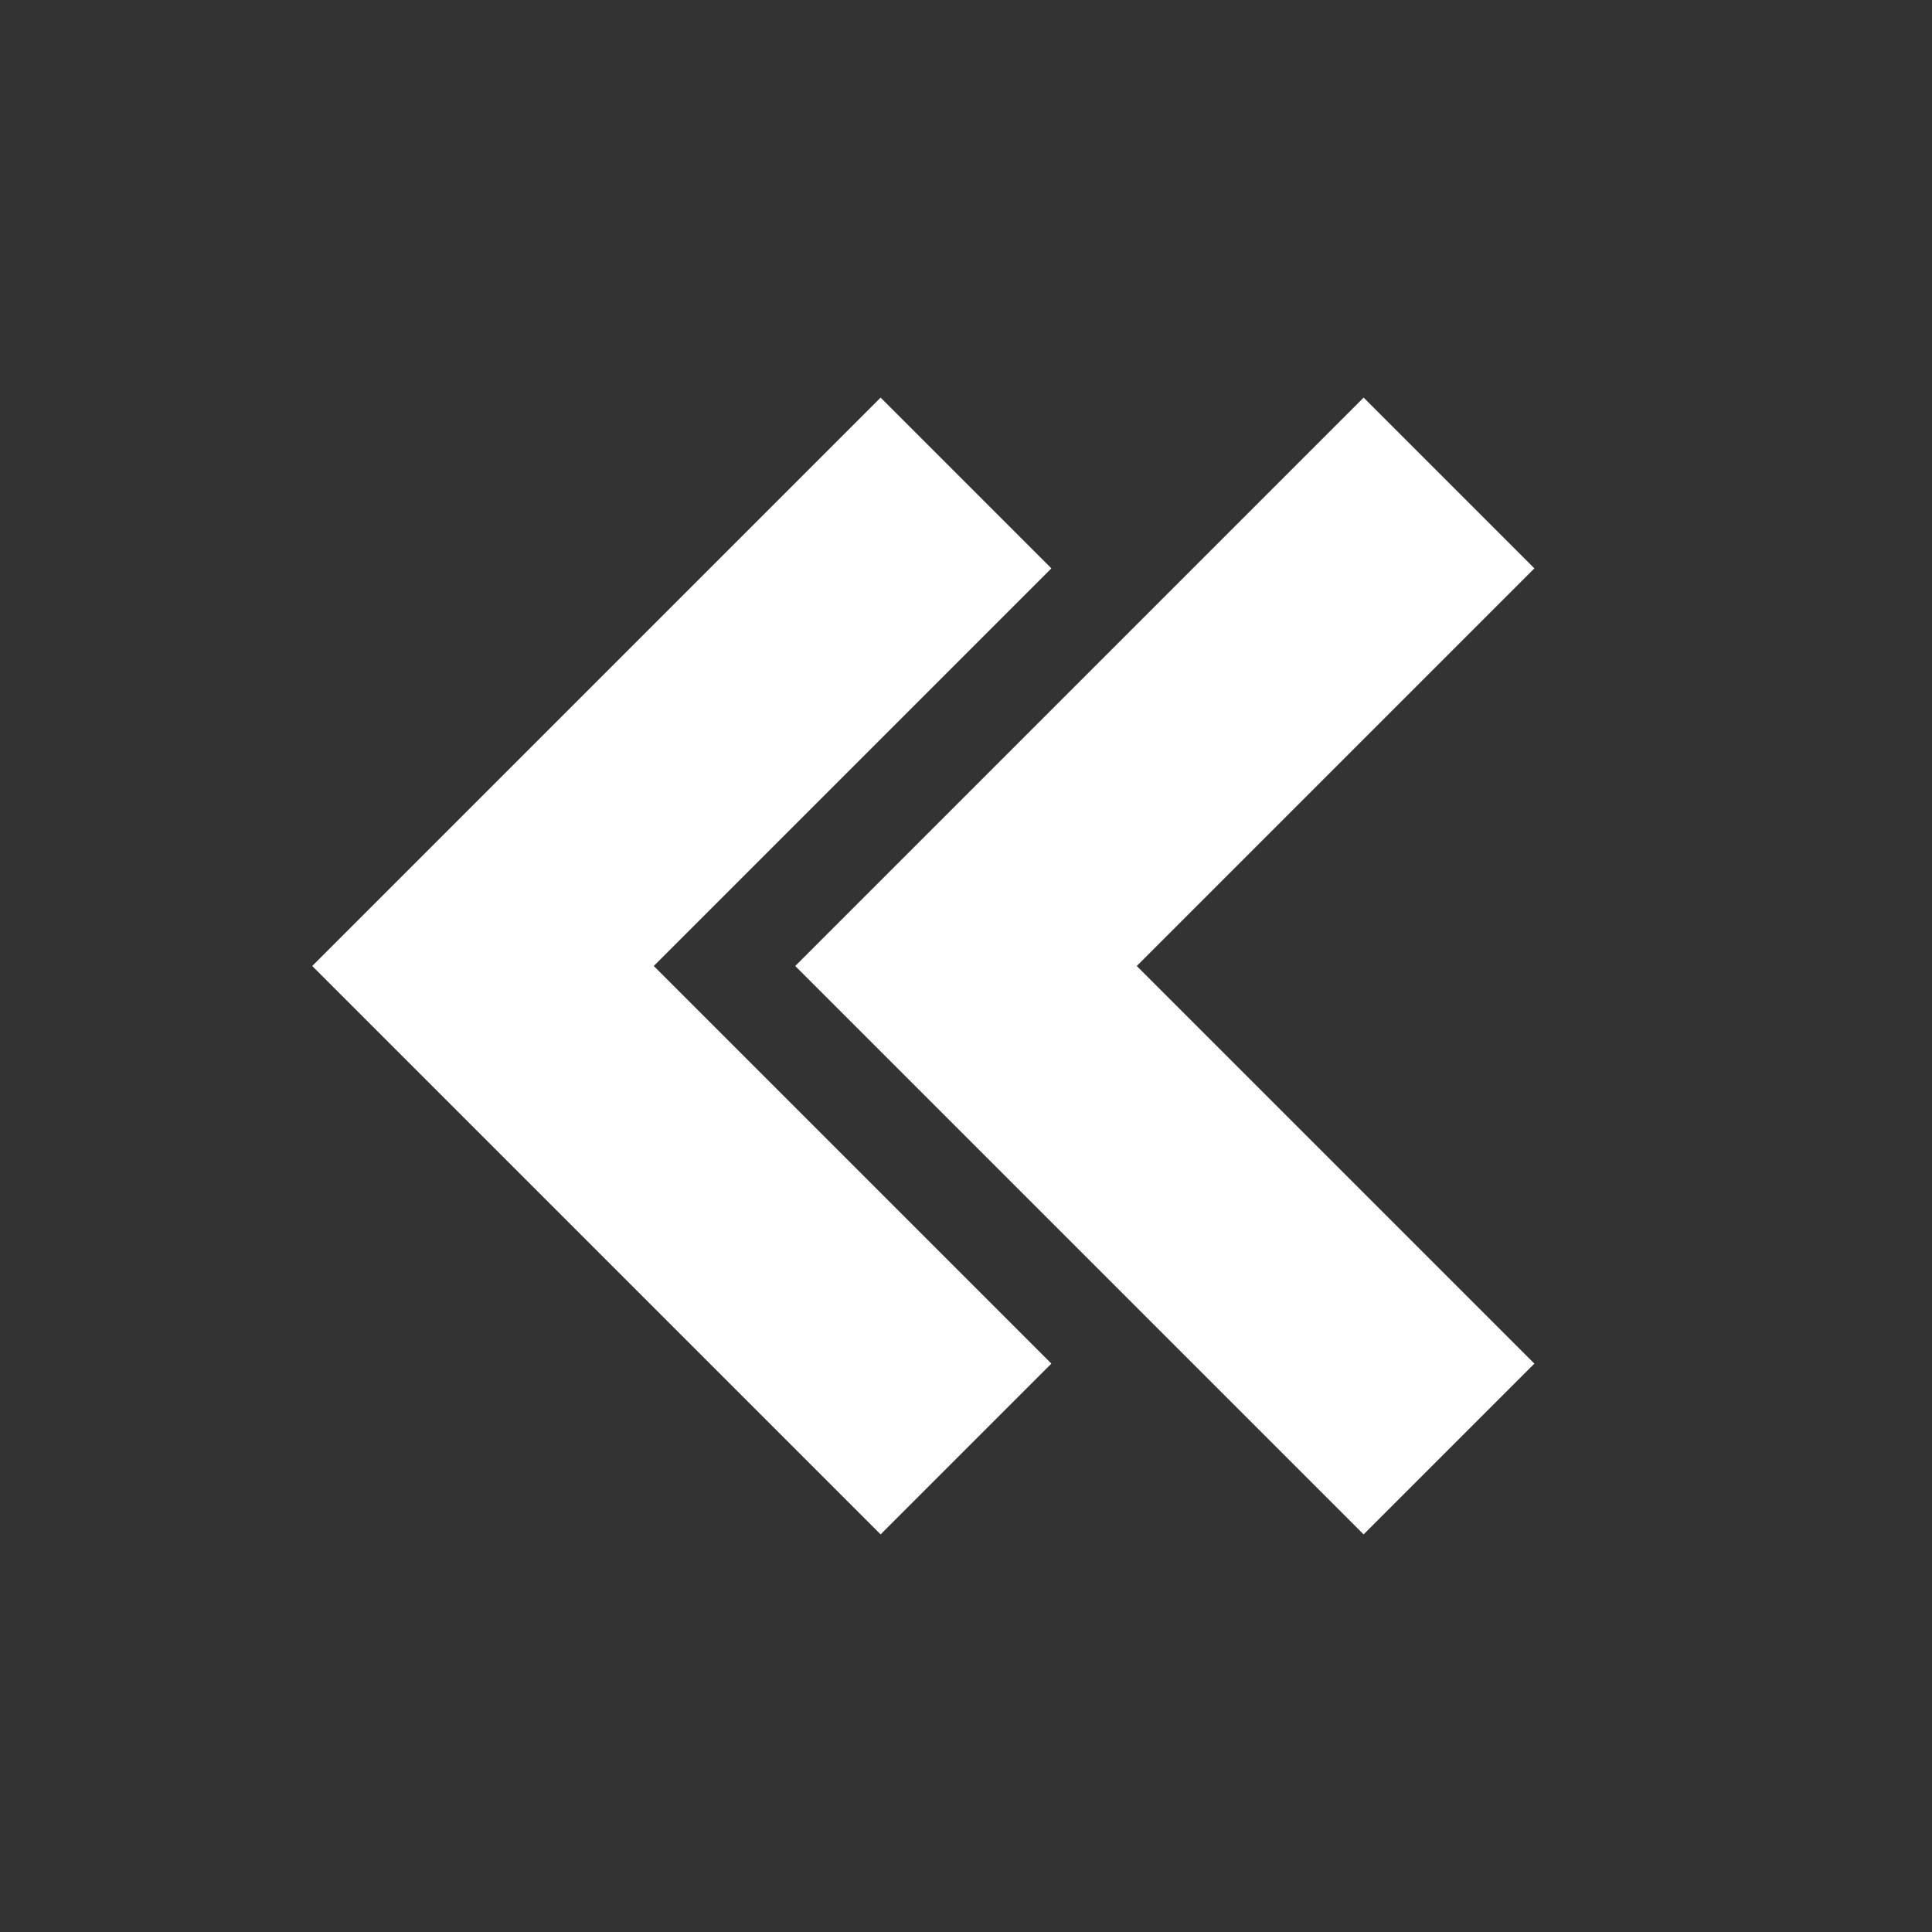 <?xml version="1.0" encoding="UTF-8"?>
<svg xmlns="http://www.w3.org/2000/svg" width="100%" height="100%" viewBox="0 0 8 8" fill="none">
	<rect x="0" y="0" width="8" height="8" fill="#333333" stroke="none"/>
	<polyline points="4 2 2 4 4 6" stroke="white" stroke-width="1"/>
	<polyline points="6 2 4 4 6 6" stroke="white" stroke-width="1"/>
</svg>